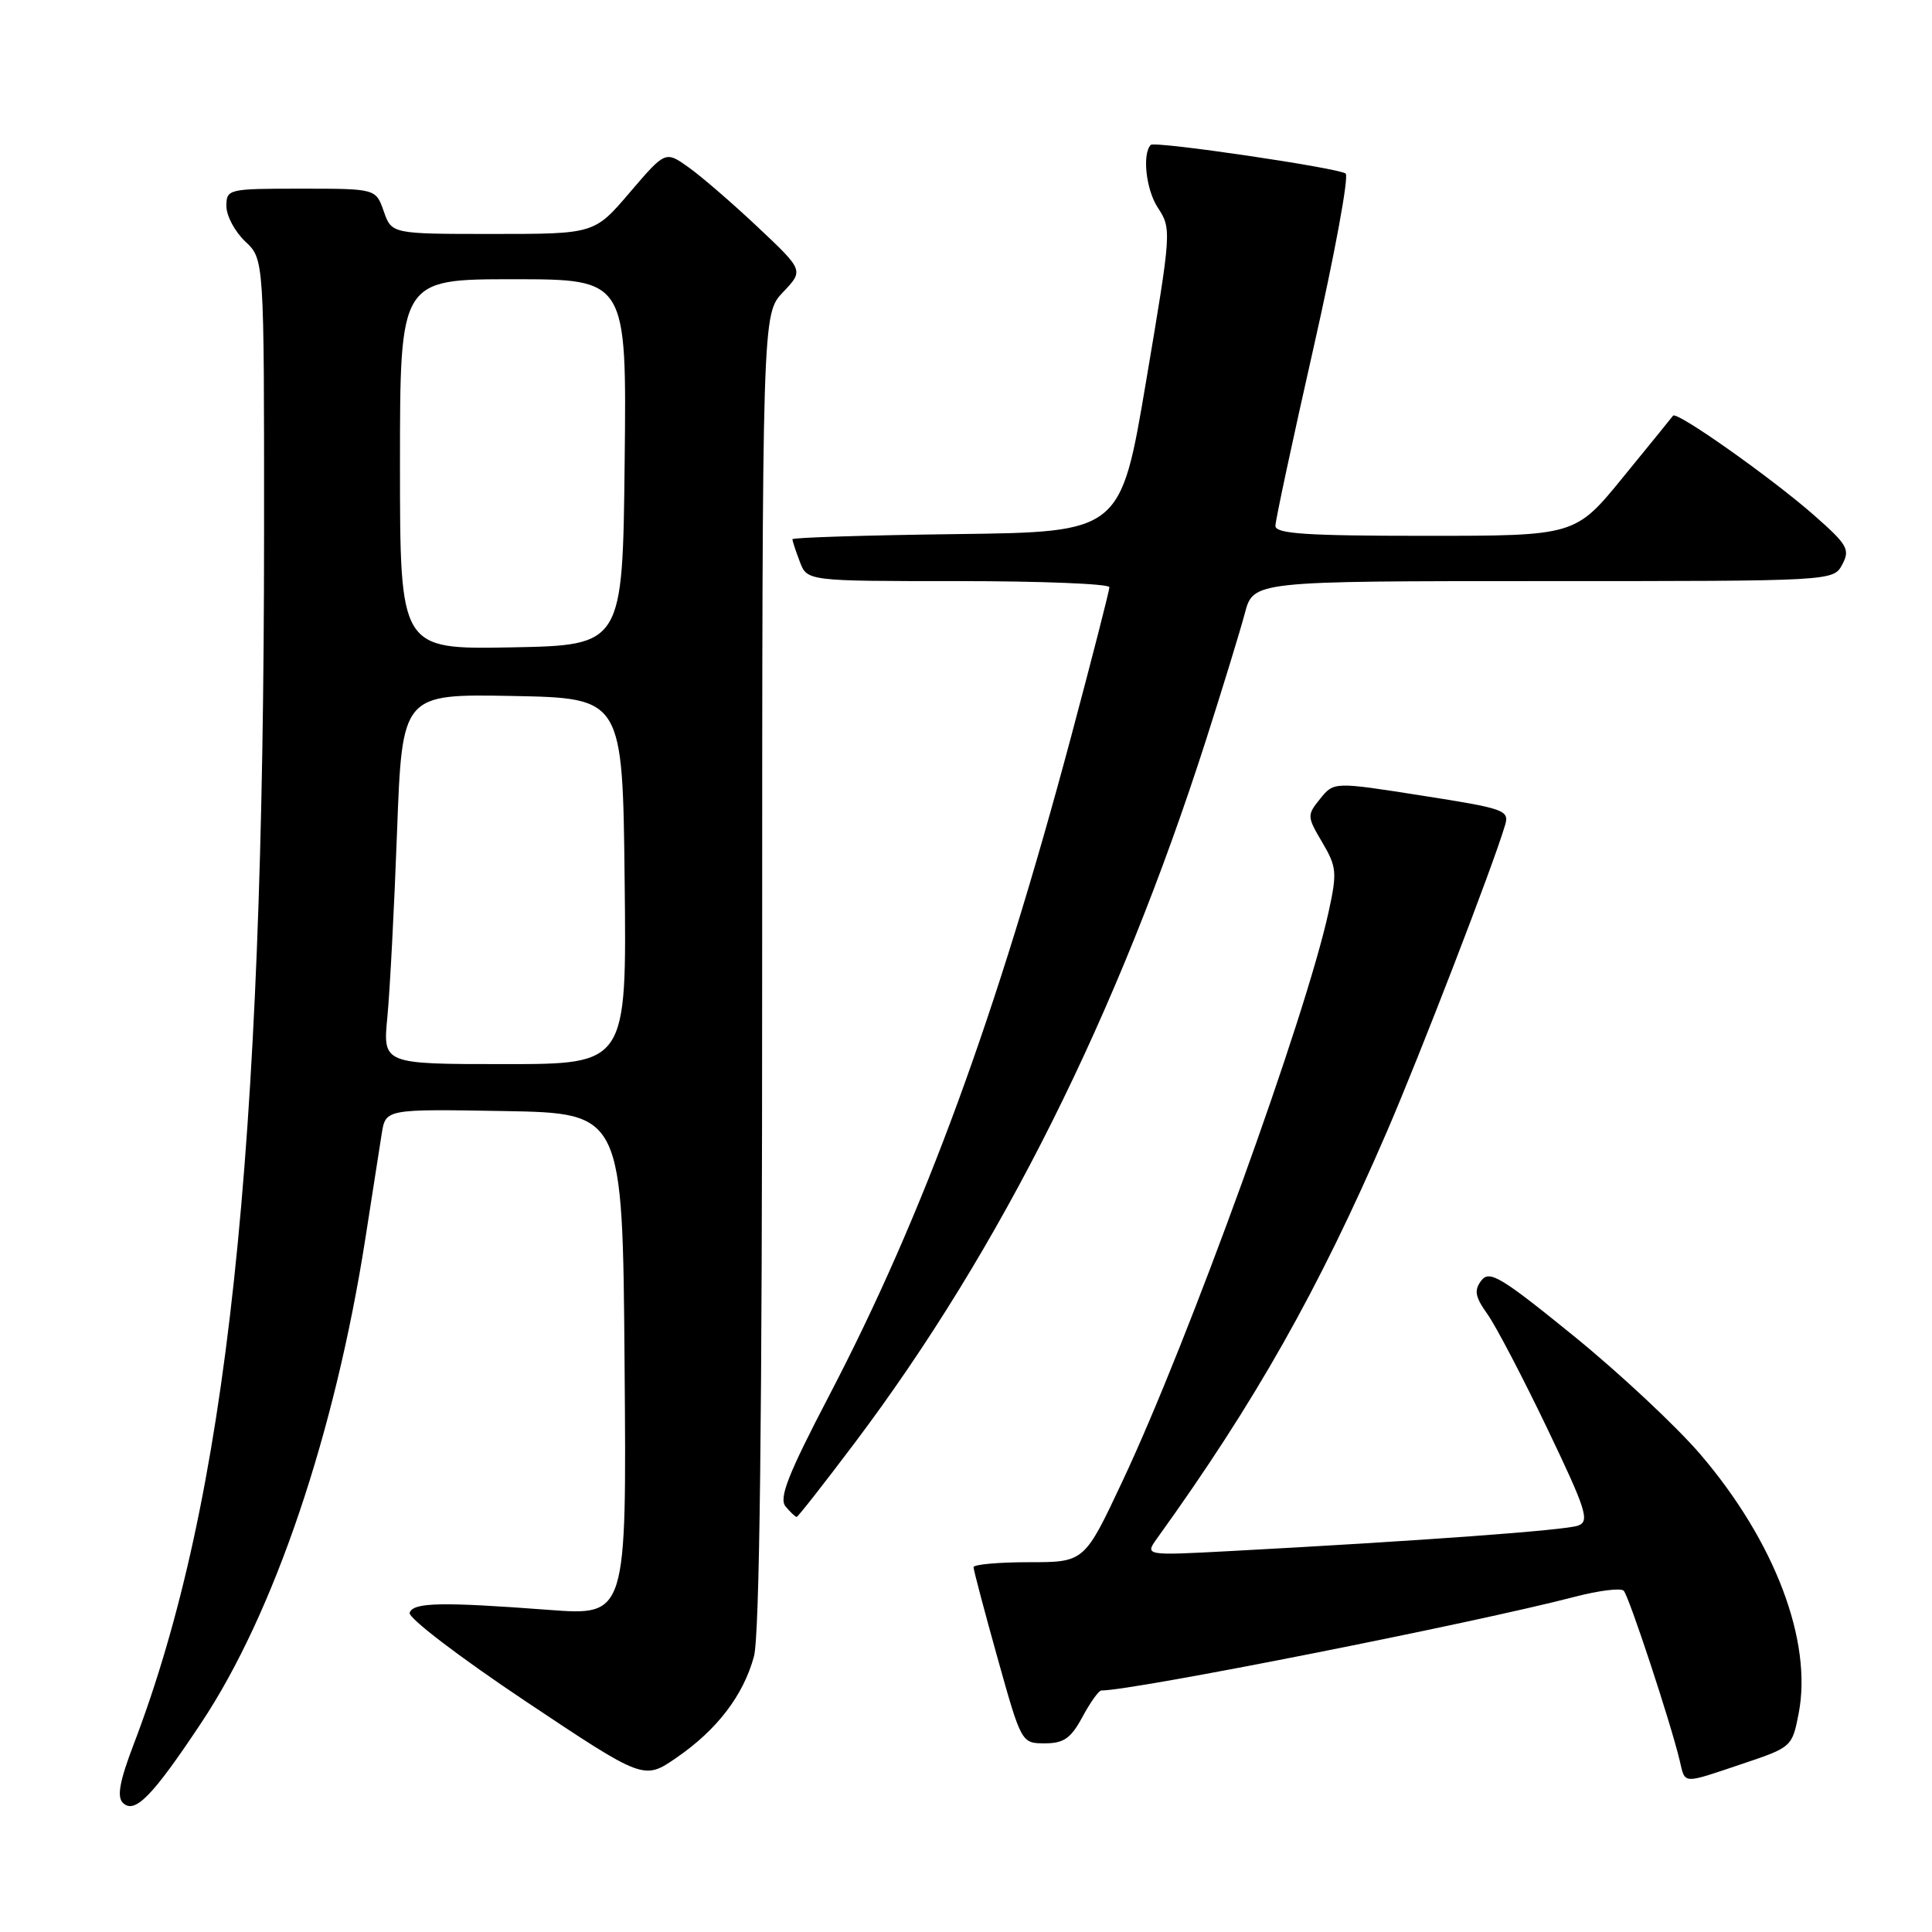 <?xml version="1.0" encoding="UTF-8" standalone="no"?>
<!DOCTYPE svg PUBLIC "-//W3C//DTD SVG 1.1//EN" "http://www.w3.org/Graphics/SVG/1.1/DTD/svg11.dtd" >
<svg xmlns="http://www.w3.org/2000/svg" xmlns:xlink="http://www.w3.org/1999/xlink" version="1.1" viewBox="0 0 256 256">
 <g >
 <path fill="currentColor"
d=" M 26.67 228.28 C 36.30 213.81 44.39 189.93 48.43 164.00 C 49.33 158.22 50.30 152.03 50.58 150.22 C 51.10 146.95 51.10 146.95 66.80 147.22 C 82.50 147.50 82.50 147.50 82.76 180.80 C 83.03 214.09 83.03 214.09 72.76 213.32 C 58.44 212.24 54.75 212.32 54.28 213.70 C 54.05 214.36 60.89 219.58 69.59 225.39 C 85.31 235.88 85.31 235.88 89.63 232.91 C 95.01 229.21 98.48 224.68 99.90 219.50 C 100.65 216.75 100.99 188.31 100.99 128.55 C 101.00 41.61 101.00 41.61 103.75 38.72 C 106.50 35.83 106.50 35.83 100.44 30.12 C 97.11 26.98 92.98 23.41 91.27 22.19 C 88.17 19.98 88.17 19.98 83.46 25.49 C 78.76 31.00 78.76 31.00 65.33 31.00 C 51.90 31.00 51.90 31.00 50.85 28.00 C 49.80 25.00 49.80 25.00 39.90 25.00 C 30.20 25.00 30.00 25.05 30.00 27.33 C 30.00 28.60 31.13 30.71 32.50 32.00 C 35.00 34.35 35.00 34.35 34.99 70.42 C 34.98 153.36 30.11 198.67 17.71 231.14 C 15.87 235.96 15.47 238.07 16.27 238.87 C 17.84 240.44 20.16 238.08 26.67 228.28 Z  M 230.98 233.68 C 237.39 231.53 237.48 231.45 238.33 227.05 C 240.19 217.47 235.18 204.26 225.31 192.71 C 222.11 188.98 214.55 181.91 208.50 177.00 C 198.86 169.17 197.35 168.27 196.28 169.68 C 195.30 170.98 195.45 171.83 197.10 174.14 C 198.21 175.70 201.77 182.50 205.00 189.24 C 210.20 200.10 210.67 201.57 209.11 202.15 C 207.45 202.77 188.20 204.18 163.09 205.52 C 151.67 206.13 151.67 206.13 153.34 203.81 C 166.33 185.76 174.71 170.93 183.75 150.00 C 188.20 139.69 197.78 114.87 199.42 109.37 C 200.02 107.36 199.46 107.15 188.40 105.42 C 176.75 103.59 176.75 103.59 174.93 105.84 C 173.17 108.01 173.18 108.19 175.20 111.61 C 177.12 114.86 177.19 115.60 176.05 120.82 C 172.99 134.85 157.50 177.64 148.74 196.25 C 143.69 207.00 143.69 207.00 136.34 207.00 C 132.30 207.00 129.00 207.30 129.00 207.66 C 129.00 208.03 130.43 213.43 132.17 219.66 C 135.34 230.99 135.35 231.00 138.45 231.00 C 140.96 231.00 141.90 230.34 143.43 227.50 C 144.47 225.57 145.59 224.00 145.93 224.00 C 150.19 224.00 195.34 215.06 208.68 211.58 C 211.86 210.75 214.78 210.39 215.15 210.78 C 215.85 211.51 221.37 228.25 222.56 233.25 C 223.33 236.47 222.76 236.44 230.98 233.68 Z  M 113.24 191.21 C 132.60 165.51 148.13 134.44 159.82 98.00 C 162.02 91.12 164.33 83.59 164.95 81.25 C 166.08 77.00 166.08 77.00 204.50 77.00 C 242.93 77.00 242.93 77.00 244.11 74.80 C 245.17 72.81 244.81 72.18 240.39 68.29 C 234.81 63.38 222.17 54.44 221.69 55.08 C 221.52 55.31 218.53 58.99 215.05 63.25 C 208.73 71.00 208.73 71.00 188.87 71.00 C 173.10 71.00 169.00 70.73 169.00 69.68 C 169.00 68.96 171.28 58.32 174.06 46.04 C 176.84 33.76 178.75 23.40 178.31 23.00 C 177.47 22.27 153.00 18.66 152.48 19.20 C 151.33 20.40 151.86 25.13 153.40 27.49 C 155.25 30.31 155.23 30.59 151.88 50.42 C 148.50 70.50 148.50 70.50 126.75 70.77 C 114.79 70.92 105.00 71.23 105.00 71.45 C 105.00 71.68 105.44 73.02 105.98 74.43 C 106.95 77.00 106.95 77.00 126.98 77.00 C 137.99 77.00 147.00 77.36 147.00 77.81 C 147.00 78.25 144.72 87.14 141.94 97.56 C 132.02 134.65 122.39 160.91 109.90 184.86 C 104.41 195.38 103.18 198.51 104.09 199.61 C 104.72 200.37 105.39 201.00 105.56 201.00 C 105.73 201.00 109.19 196.59 113.24 191.21 Z  M 51.33 134.75 C 51.66 131.31 52.24 120.28 52.61 110.22 C 53.29 91.95 53.29 91.95 67.90 92.22 C 82.50 92.50 82.50 92.50 82.77 116.75 C 83.04 141.00 83.04 141.00 66.88 141.00 C 50.72 141.00 50.72 141.00 51.33 134.75 Z  M 53.00 61.53 C 53.00 37.00 53.00 37.00 68.02 37.00 C 83.04 37.00 83.04 37.00 82.77 61.25 C 82.50 85.50 82.50 85.50 67.75 85.78 C 53.00 86.05 53.00 86.05 53.00 61.53 Z "/>
</g>
</svg>